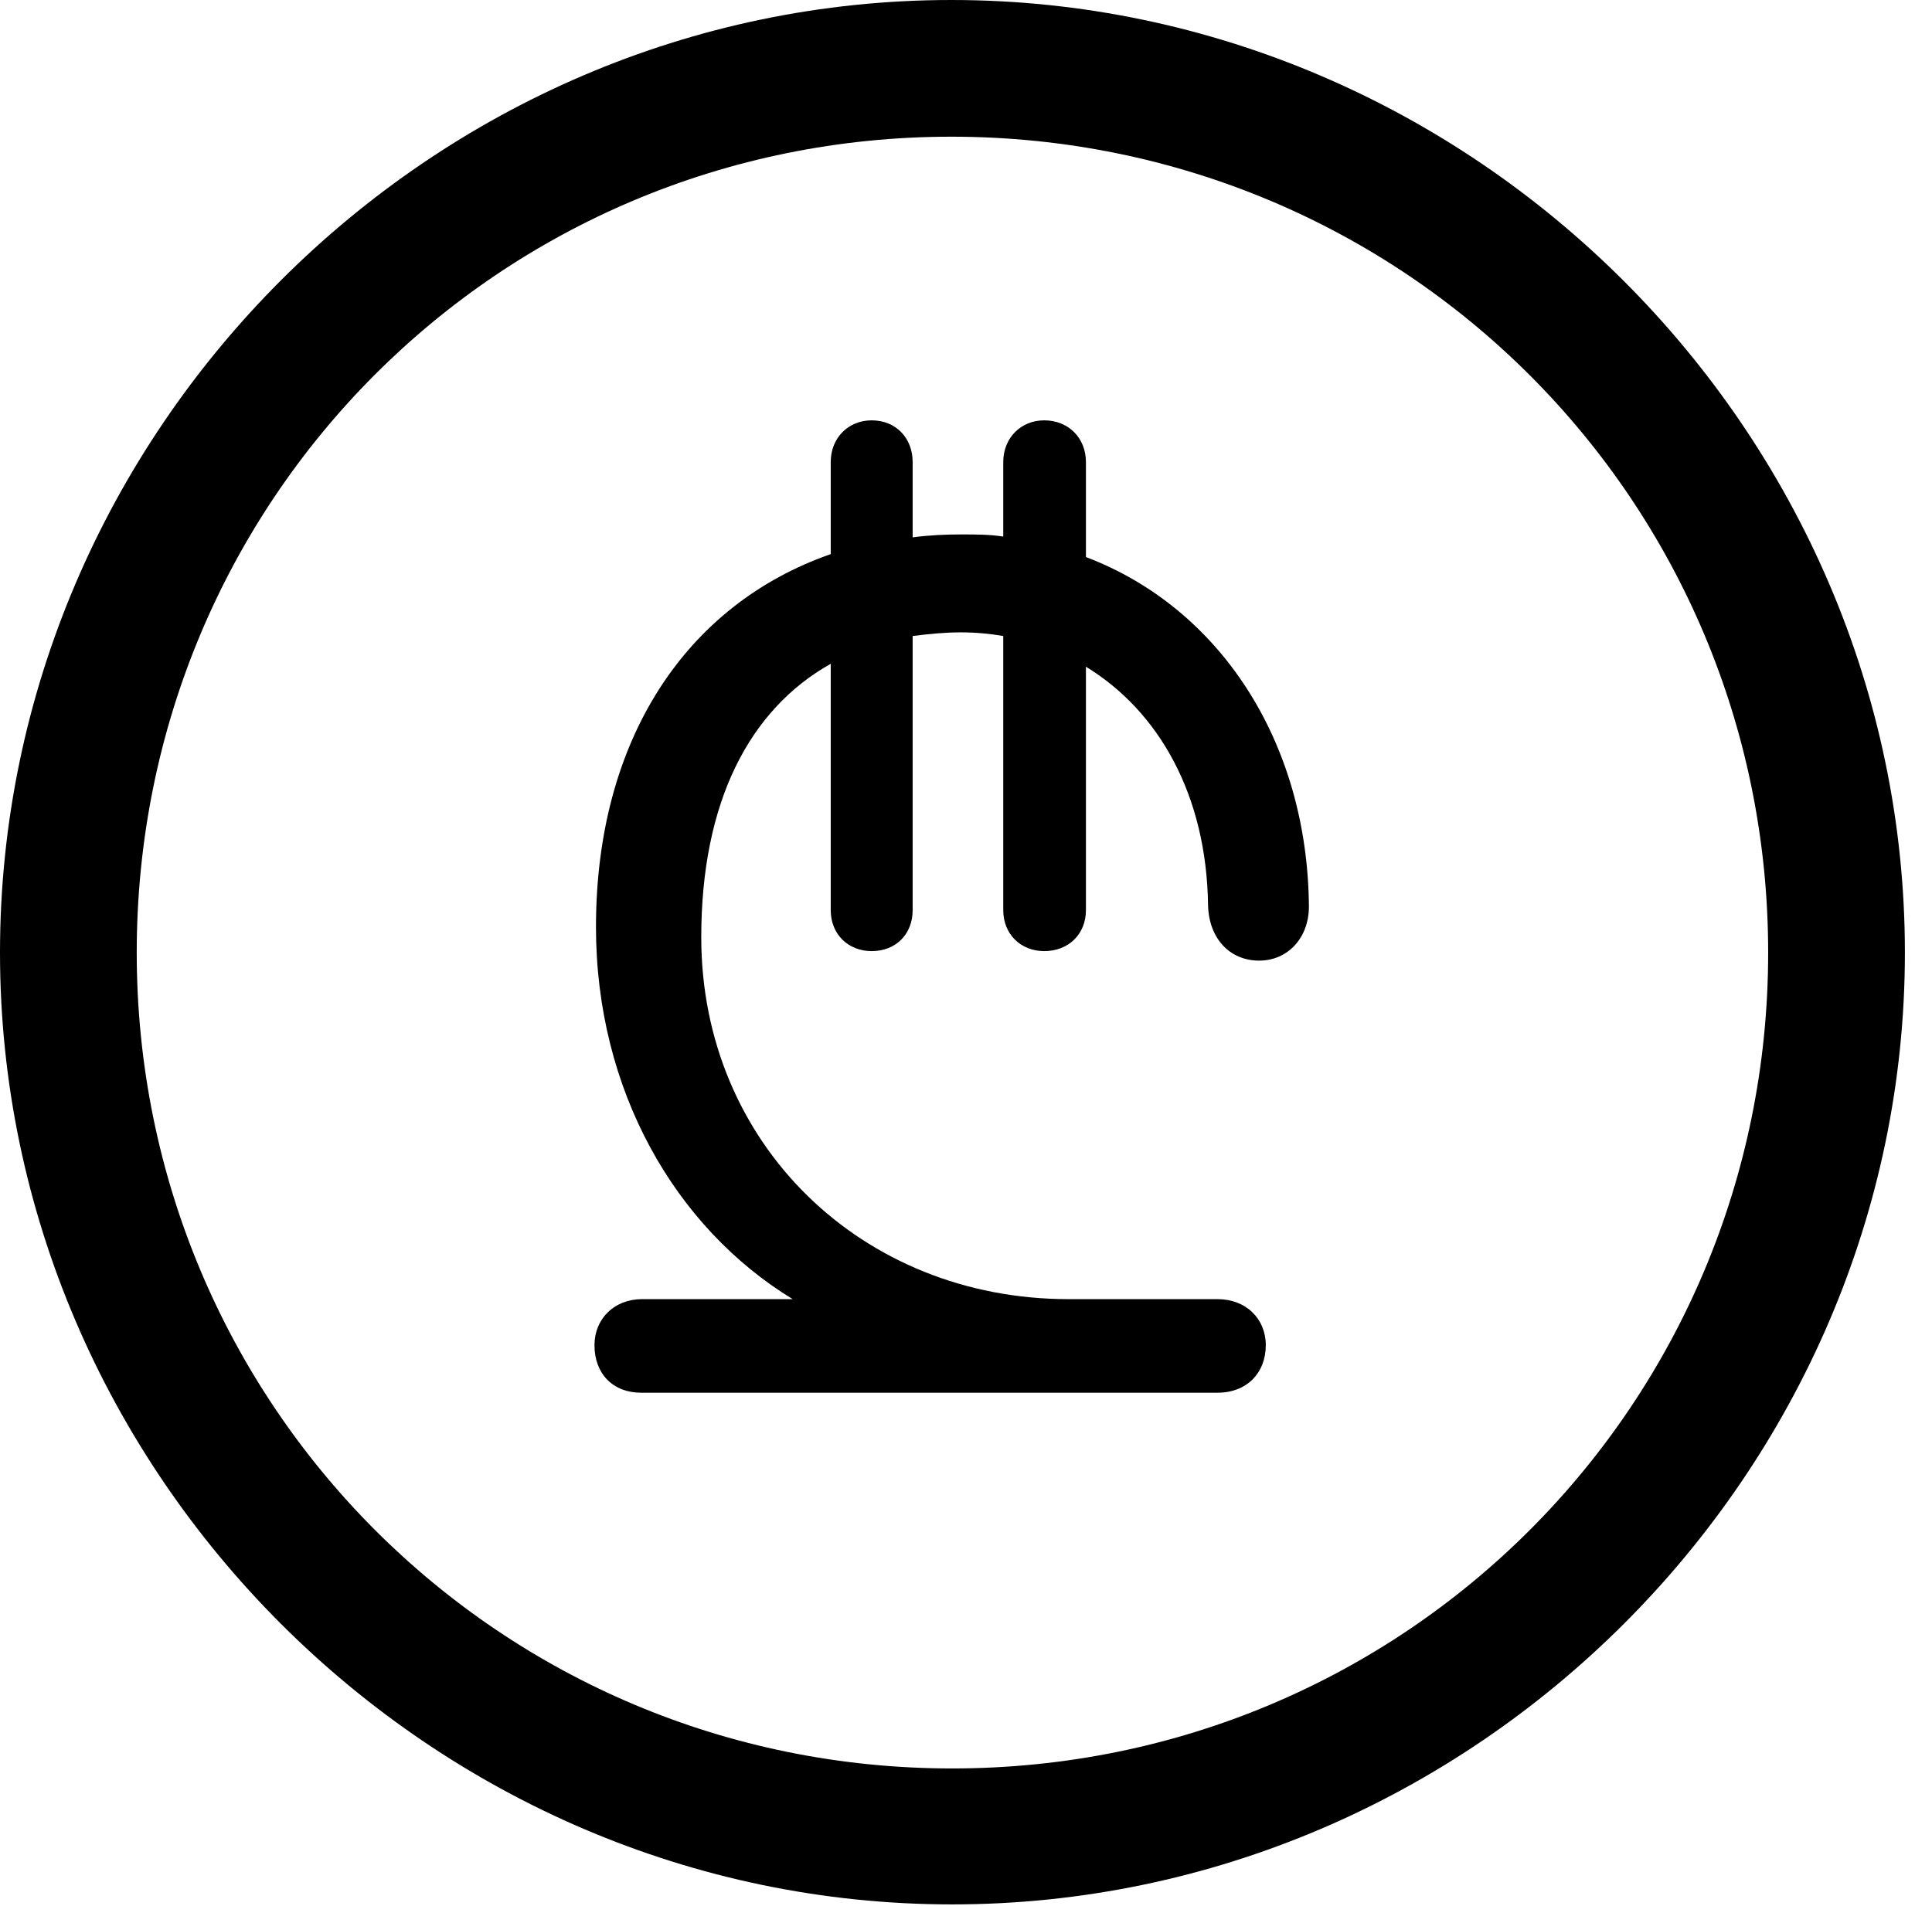 <svg version="1.1" xmlns="http://www.w3.org/2000/svg" xmlns:xlink="http://www.w3.org/1999/xlink" width="25.801" height="25.459" viewBox="0 0 25.801 25.459">
 <g>
  <rect height="25.459" opacity="0" width="25.801" x="0" y="0"/>
  <path d="M12.715 25.439C19.678 25.439 25.439 19.678 25.439 12.725C25.439 5.762 19.668 0 12.705 0C5.752 0 0 5.762 0 12.725C0 19.678 5.762 25.439 12.715 25.439ZM12.715 23.623C6.68 23.623 1.826 18.76 1.826 12.725C1.826 6.68 6.67 1.826 12.705 1.826C18.75 1.826 23.613 6.68 23.613 12.725C23.613 18.76 18.76 23.623 12.715 23.623Z" fill="currentColor"/>
  <path d="M8.564 18.604L16.26 18.604C16.65 18.604 16.904 18.34 16.904 17.969C16.904 17.617 16.641 17.354 16.26 17.354L14.268 17.354C11.514 17.354 9.365 15.283 9.365 12.52C9.365 10.723 10 9.482 11.094 8.867L11.094 12.158C11.094 12.48 11.328 12.705 11.641 12.705C11.963 12.705 12.188 12.48 12.188 12.158L12.188 8.496C12.412 8.467 12.627 8.447 12.832 8.447C13.037 8.447 13.232 8.467 13.398 8.496L13.398 12.158C13.398 12.48 13.633 12.705 13.945 12.705C14.268 12.705 14.502 12.48 14.502 12.158L14.502 8.906C15.479 9.502 16.113 10.625 16.133 12.09C16.143 12.529 16.416 12.832 16.816 12.832C17.197 12.832 17.48 12.529 17.48 12.109C17.461 9.893 16.279 8.115 14.502 7.441L14.502 6.172C14.502 5.85 14.268 5.615 13.945 5.615C13.633 5.615 13.398 5.85 13.398 6.172L13.398 7.168C13.223 7.139 13.027 7.139 12.842 7.139C12.627 7.139 12.412 7.148 12.188 7.178L12.188 6.172C12.188 5.85 11.963 5.615 11.641 5.615C11.328 5.615 11.094 5.85 11.094 6.172L11.094 7.402C9.16 8.076 7.959 9.883 7.959 12.383C7.959 14.56 9.014 16.396 10.586 17.354L8.574 17.354C8.203 17.354 7.939 17.617 7.939 17.969C7.939 18.35 8.184 18.604 8.564 18.604Z" fill="currentColor"/>
 </g>
</svg>
